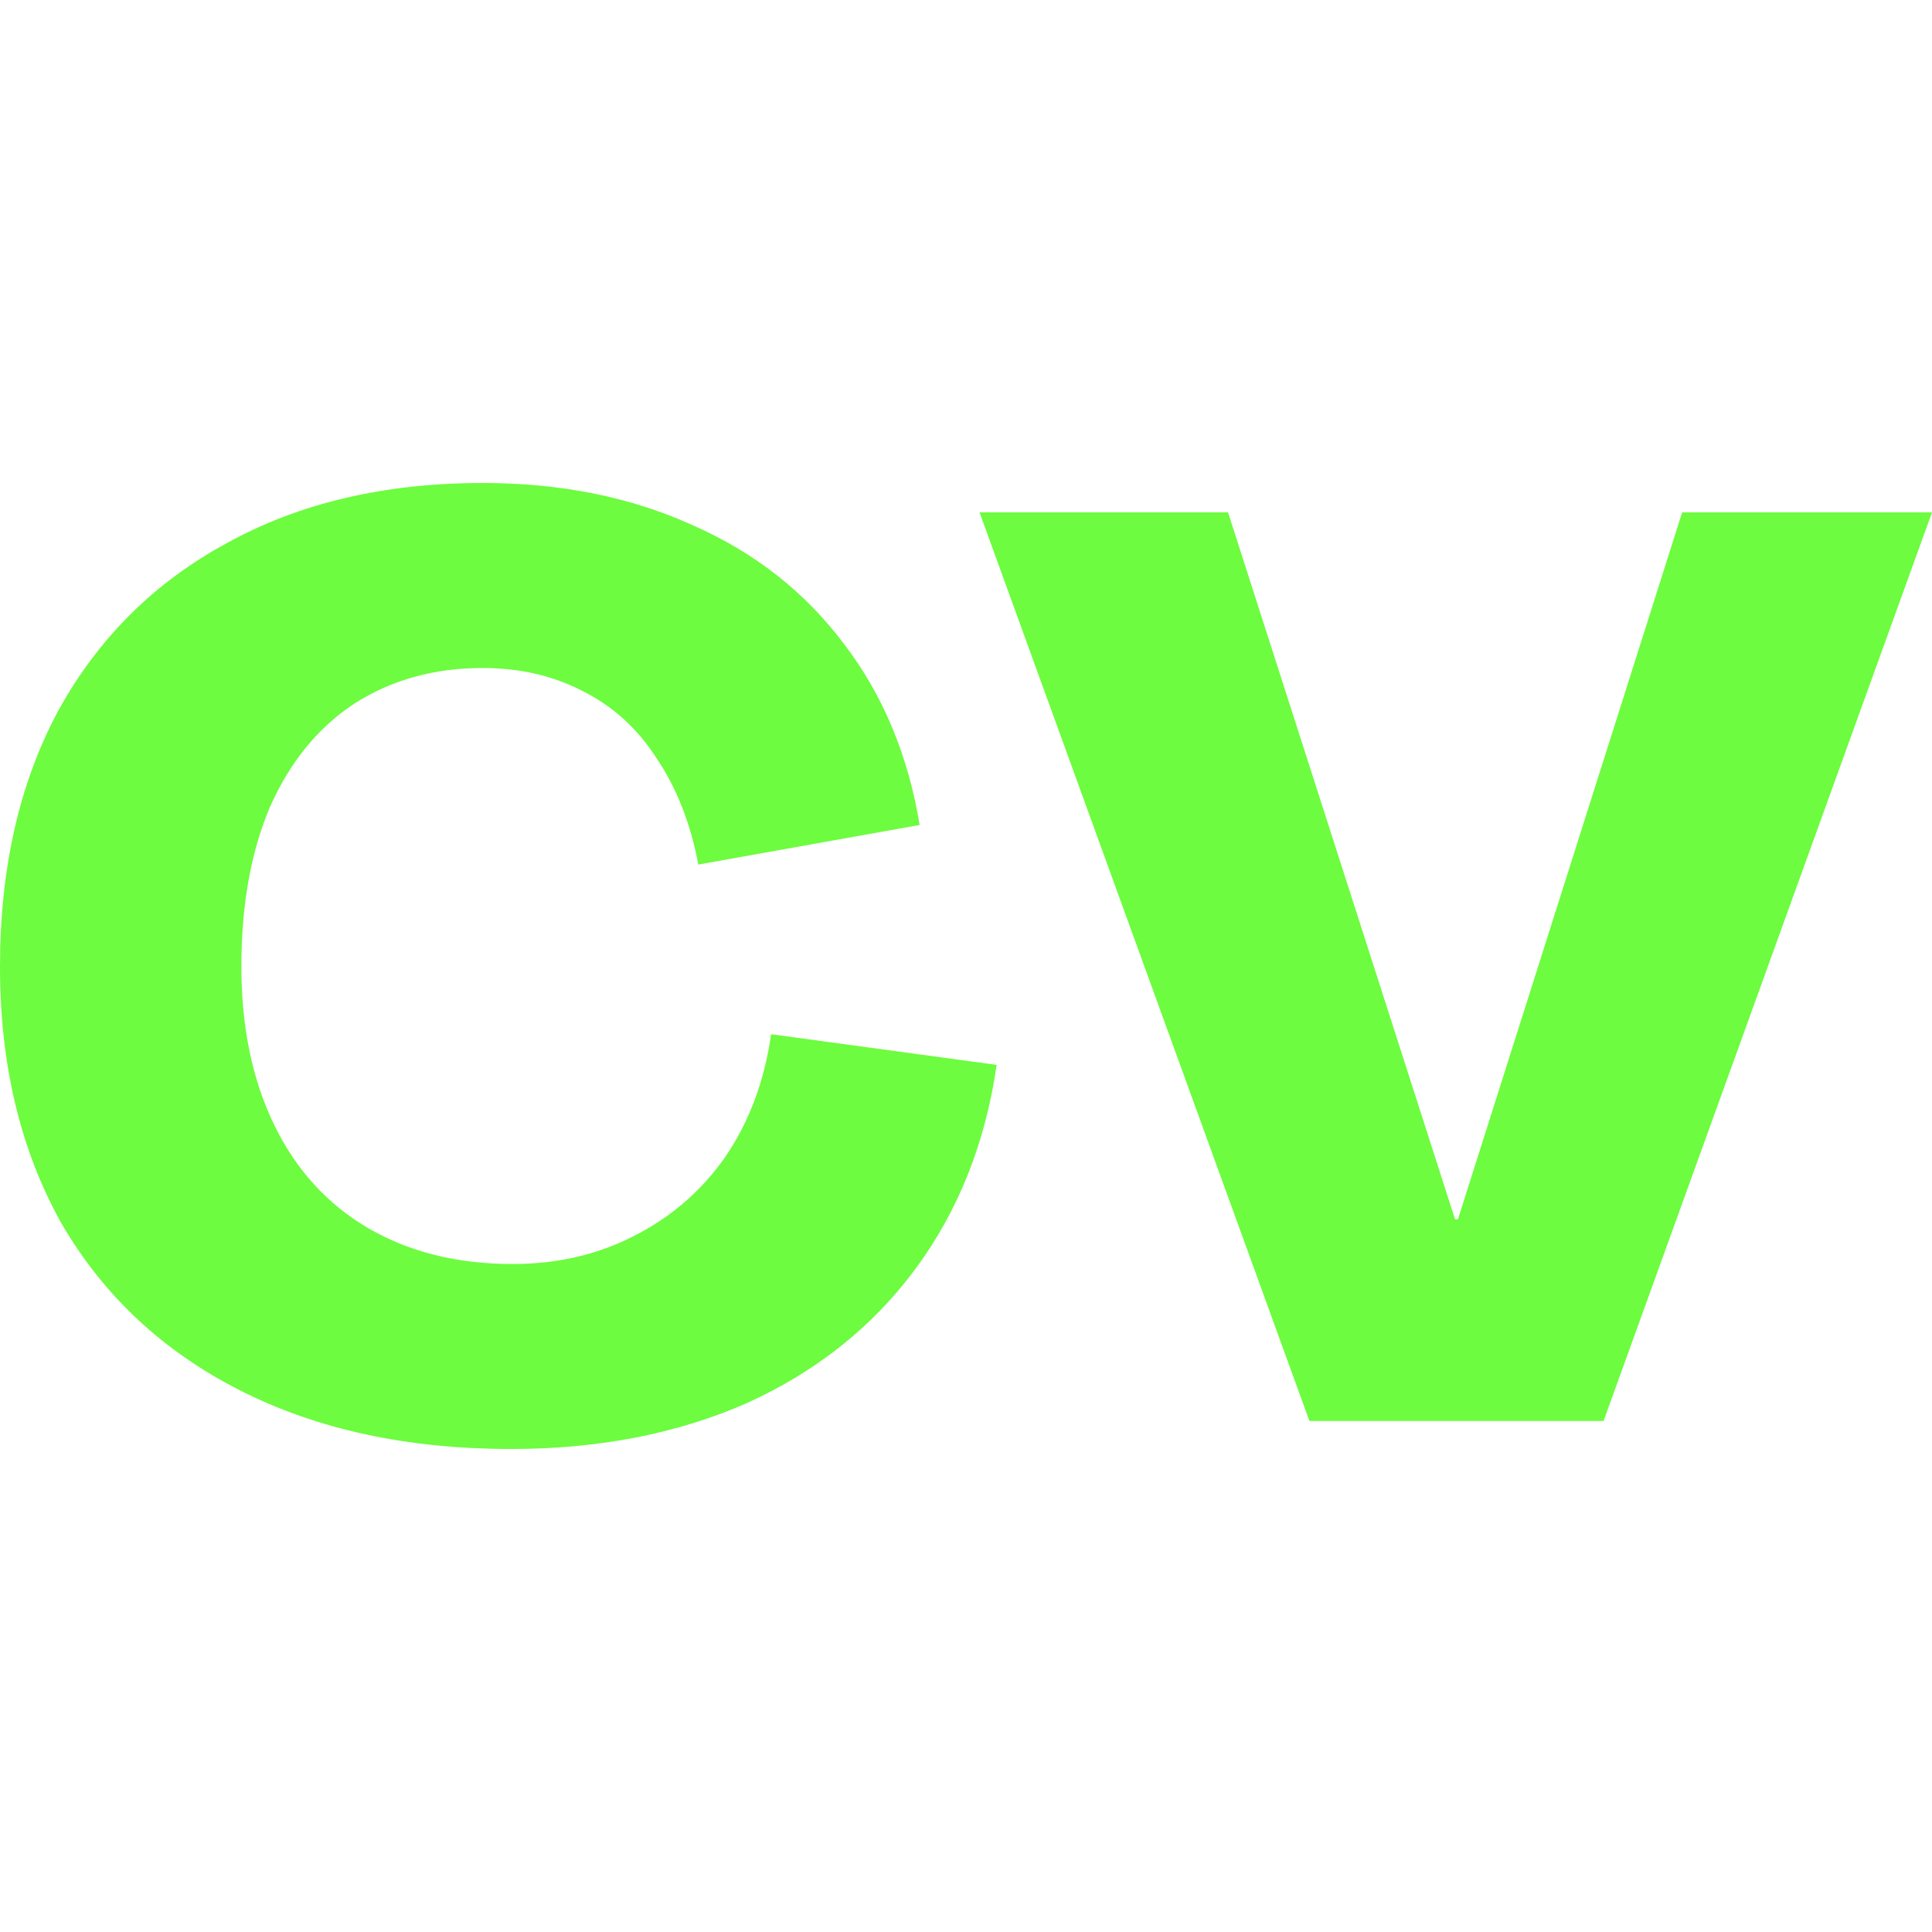 <svg width="16" height="16" viewBox="0 0 16 16" fill="none" xmlns="http://www.w3.org/2000/svg">
<path d="M4.234 12C3.374 12 2.625 11.838 1.987 11.514C1.348 11.19 0.855 10.728 0.508 10.13C0.169 9.524 0 8.816 0 8.005C0 7.188 0.162 6.48 0.485 5.881C0.816 5.282 1.281 4.821 1.88 4.497C2.479 4.166 3.185 4 3.997 4C4.643 4 5.223 4.116 5.735 4.349C6.248 4.574 6.666 4.902 6.989 5.332C7.312 5.754 7.521 6.255 7.616 6.832L5.783 7.16C5.72 6.822 5.605 6.529 5.44 6.283C5.282 6.036 5.077 5.849 4.825 5.723C4.58 5.596 4.304 5.532 3.997 5.532C3.595 5.532 3.24 5.631 2.933 5.828C2.633 6.026 2.401 6.311 2.235 6.684C2.077 7.058 1.999 7.498 1.999 8.005C1.999 8.505 2.089 8.942 2.271 9.316C2.452 9.689 2.712 9.974 3.051 10.172C3.39 10.369 3.788 10.468 4.245 10.468C4.616 10.468 4.951 10.39 5.251 10.235C5.558 10.08 5.81 9.862 6.007 9.58C6.204 9.291 6.331 8.953 6.386 8.565L8.254 8.819C8.16 9.467 7.935 10.031 7.58 10.51C7.225 10.989 6.76 11.359 6.185 11.62C5.609 11.873 4.959 12 4.234 12Z" fill="#6DFC3F"/>
<path d="M8.112 4.243H10.17L12.05 10.098H12.074L13.931 4.243H16L13.28 11.768H10.844L8.112 4.243Z" fill="#6DFC3F"/>
</svg>
